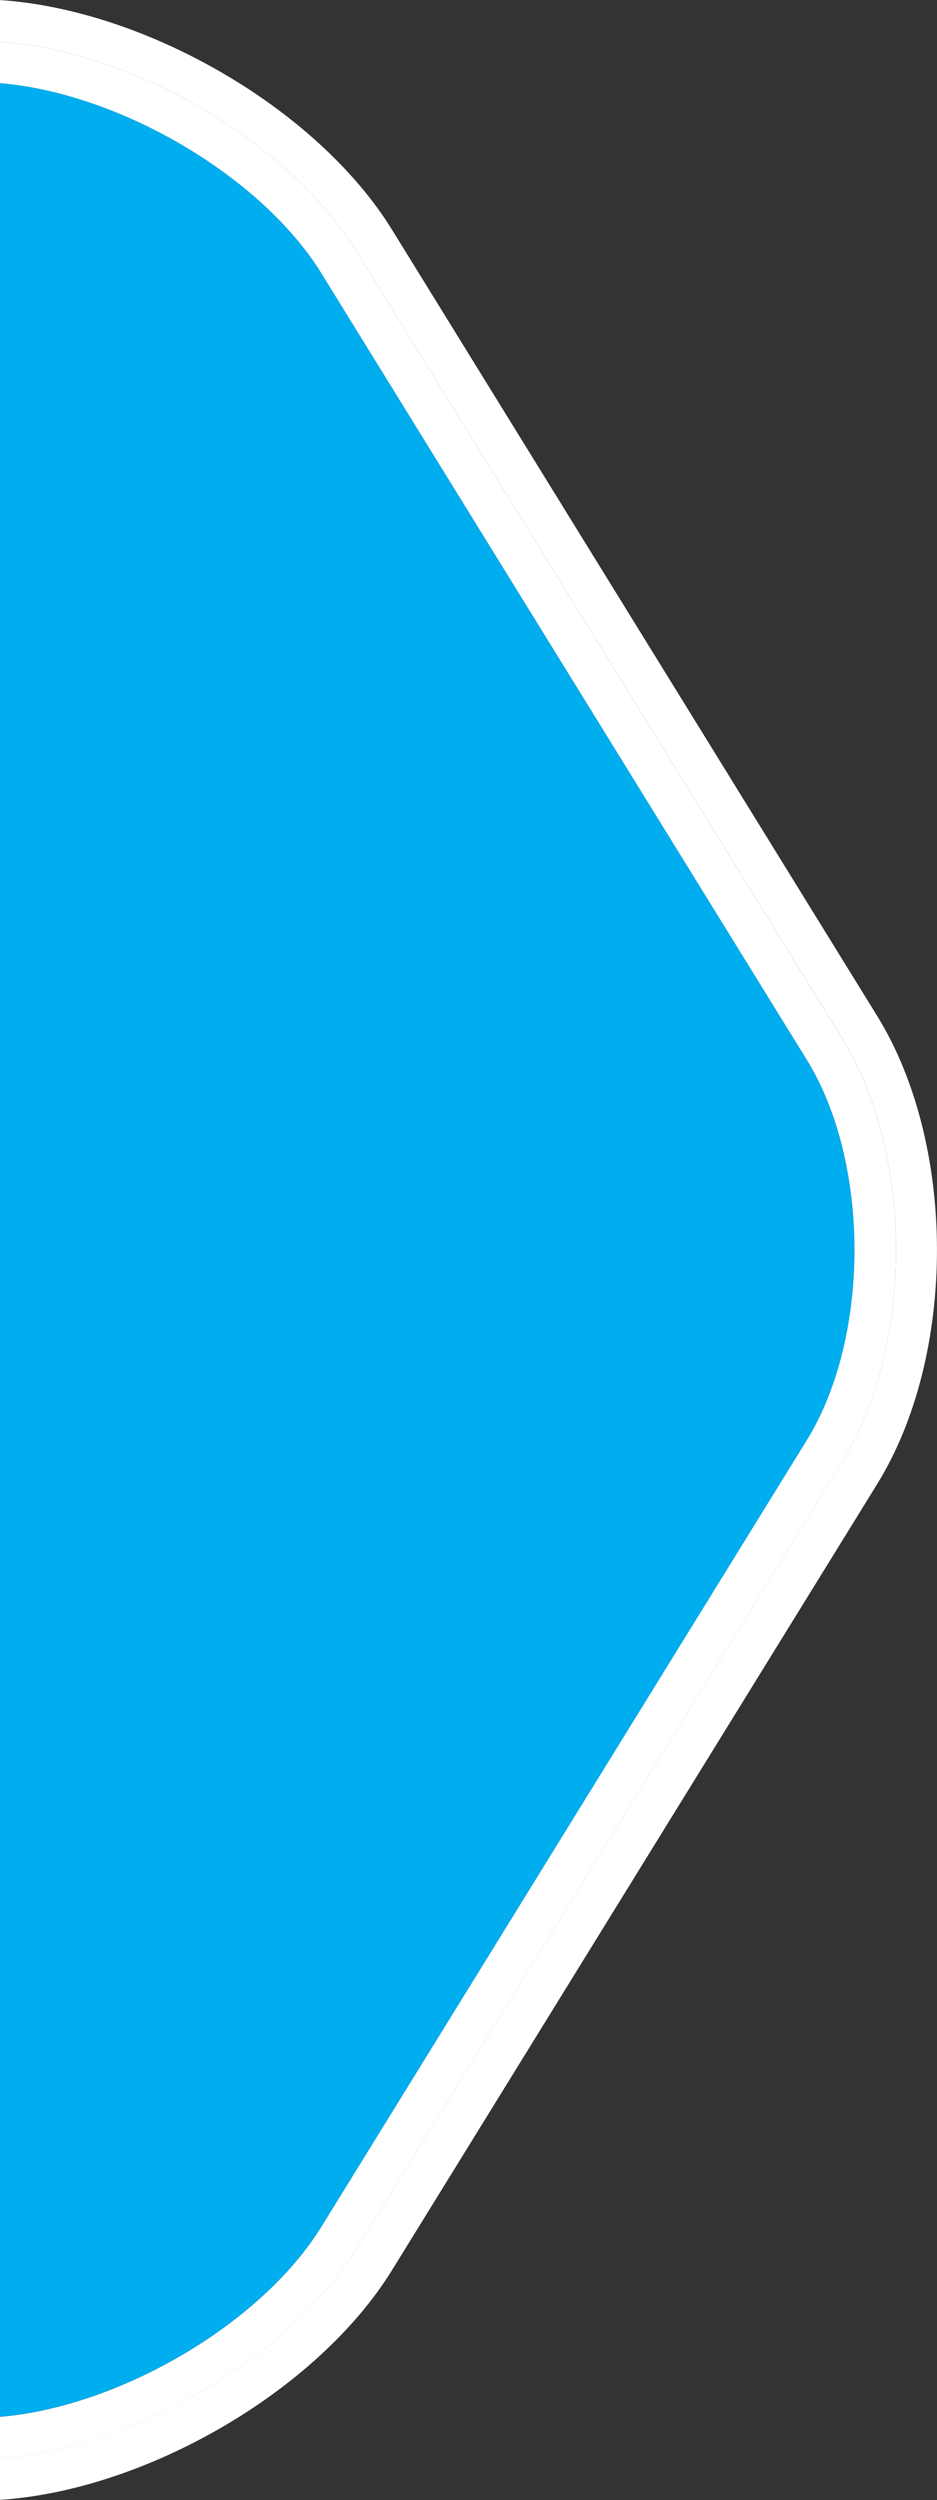 <?xml version="1.0" encoding="utf-8"?>
<!-- Generator: Adobe Illustrator 16.0.0, SVG Export Plug-In . SVG Version: 6.00 Build 0)  -->
<!DOCTYPE svg PUBLIC "-//W3C//DTD SVG 1.1//EN" "http://www.w3.org/Graphics/SVG/1.1/DTD/svg11.dtd">
<svg version="1.1" id="Layer_1" xmlns="http://www.w3.org/2000/svg" xmlns:xlink="http://www.w3.org/1999/xlink" x="0px" y="0px"
	 width="11.291px" height="30.102px" viewBox="0 0 11.291 30.102" enable-background="new 0 0 11.291 30.102" xml:space="preserve">
<rect x="0" y="0" width="11.291" height="30.102" fill="#333333" stroke="none"/>
<g>
	<path fill="#00ADEE" d="M3.874,26.81l5.848-9.468c0.766-1.241,0.766-3.338,0-4.58L3.874,3.293C3.144,2.11,1.417,1.112-0.016,1
		v28.101C1.416,28.989,3.144,27.991,3.874,26.81z"/>
	<path fill="#FFFFFF" d="M10.572,12.236L4.725,2.768C3.82,1.302,1.744,0.11-0.016,0v0.5c1.601,0.11,3.493,1.199,4.315,2.531
		l5.848,9.468c0.867,1.404,0.867,3.701,0,5.105l-5.848,9.468c-0.822,1.33-2.714,2.42-4.315,2.529v0.5
		c1.758-0.109,3.835-1.302,4.74-2.767l5.848-9.468C11.53,16.314,11.53,13.789,10.572,12.236z"/>
	<path fill="#FFFFFF" d="M3.874,3.293l5.848,9.468c0.766,1.241,0.766,3.338,0,4.58L3.874,26.81c-0.73,1.182-2.458,2.18-3.89,2.292
		v0.5c1.601-0.109,3.493-1.199,4.315-2.529l5.848-9.468c0.867-1.404,0.867-3.701,0-5.105L4.299,3.031
		C3.478,1.699,1.585,0.61-0.016,0.5V1C1.417,1.112,3.144,2.11,3.874,3.293z"/>
</g>
</svg>
